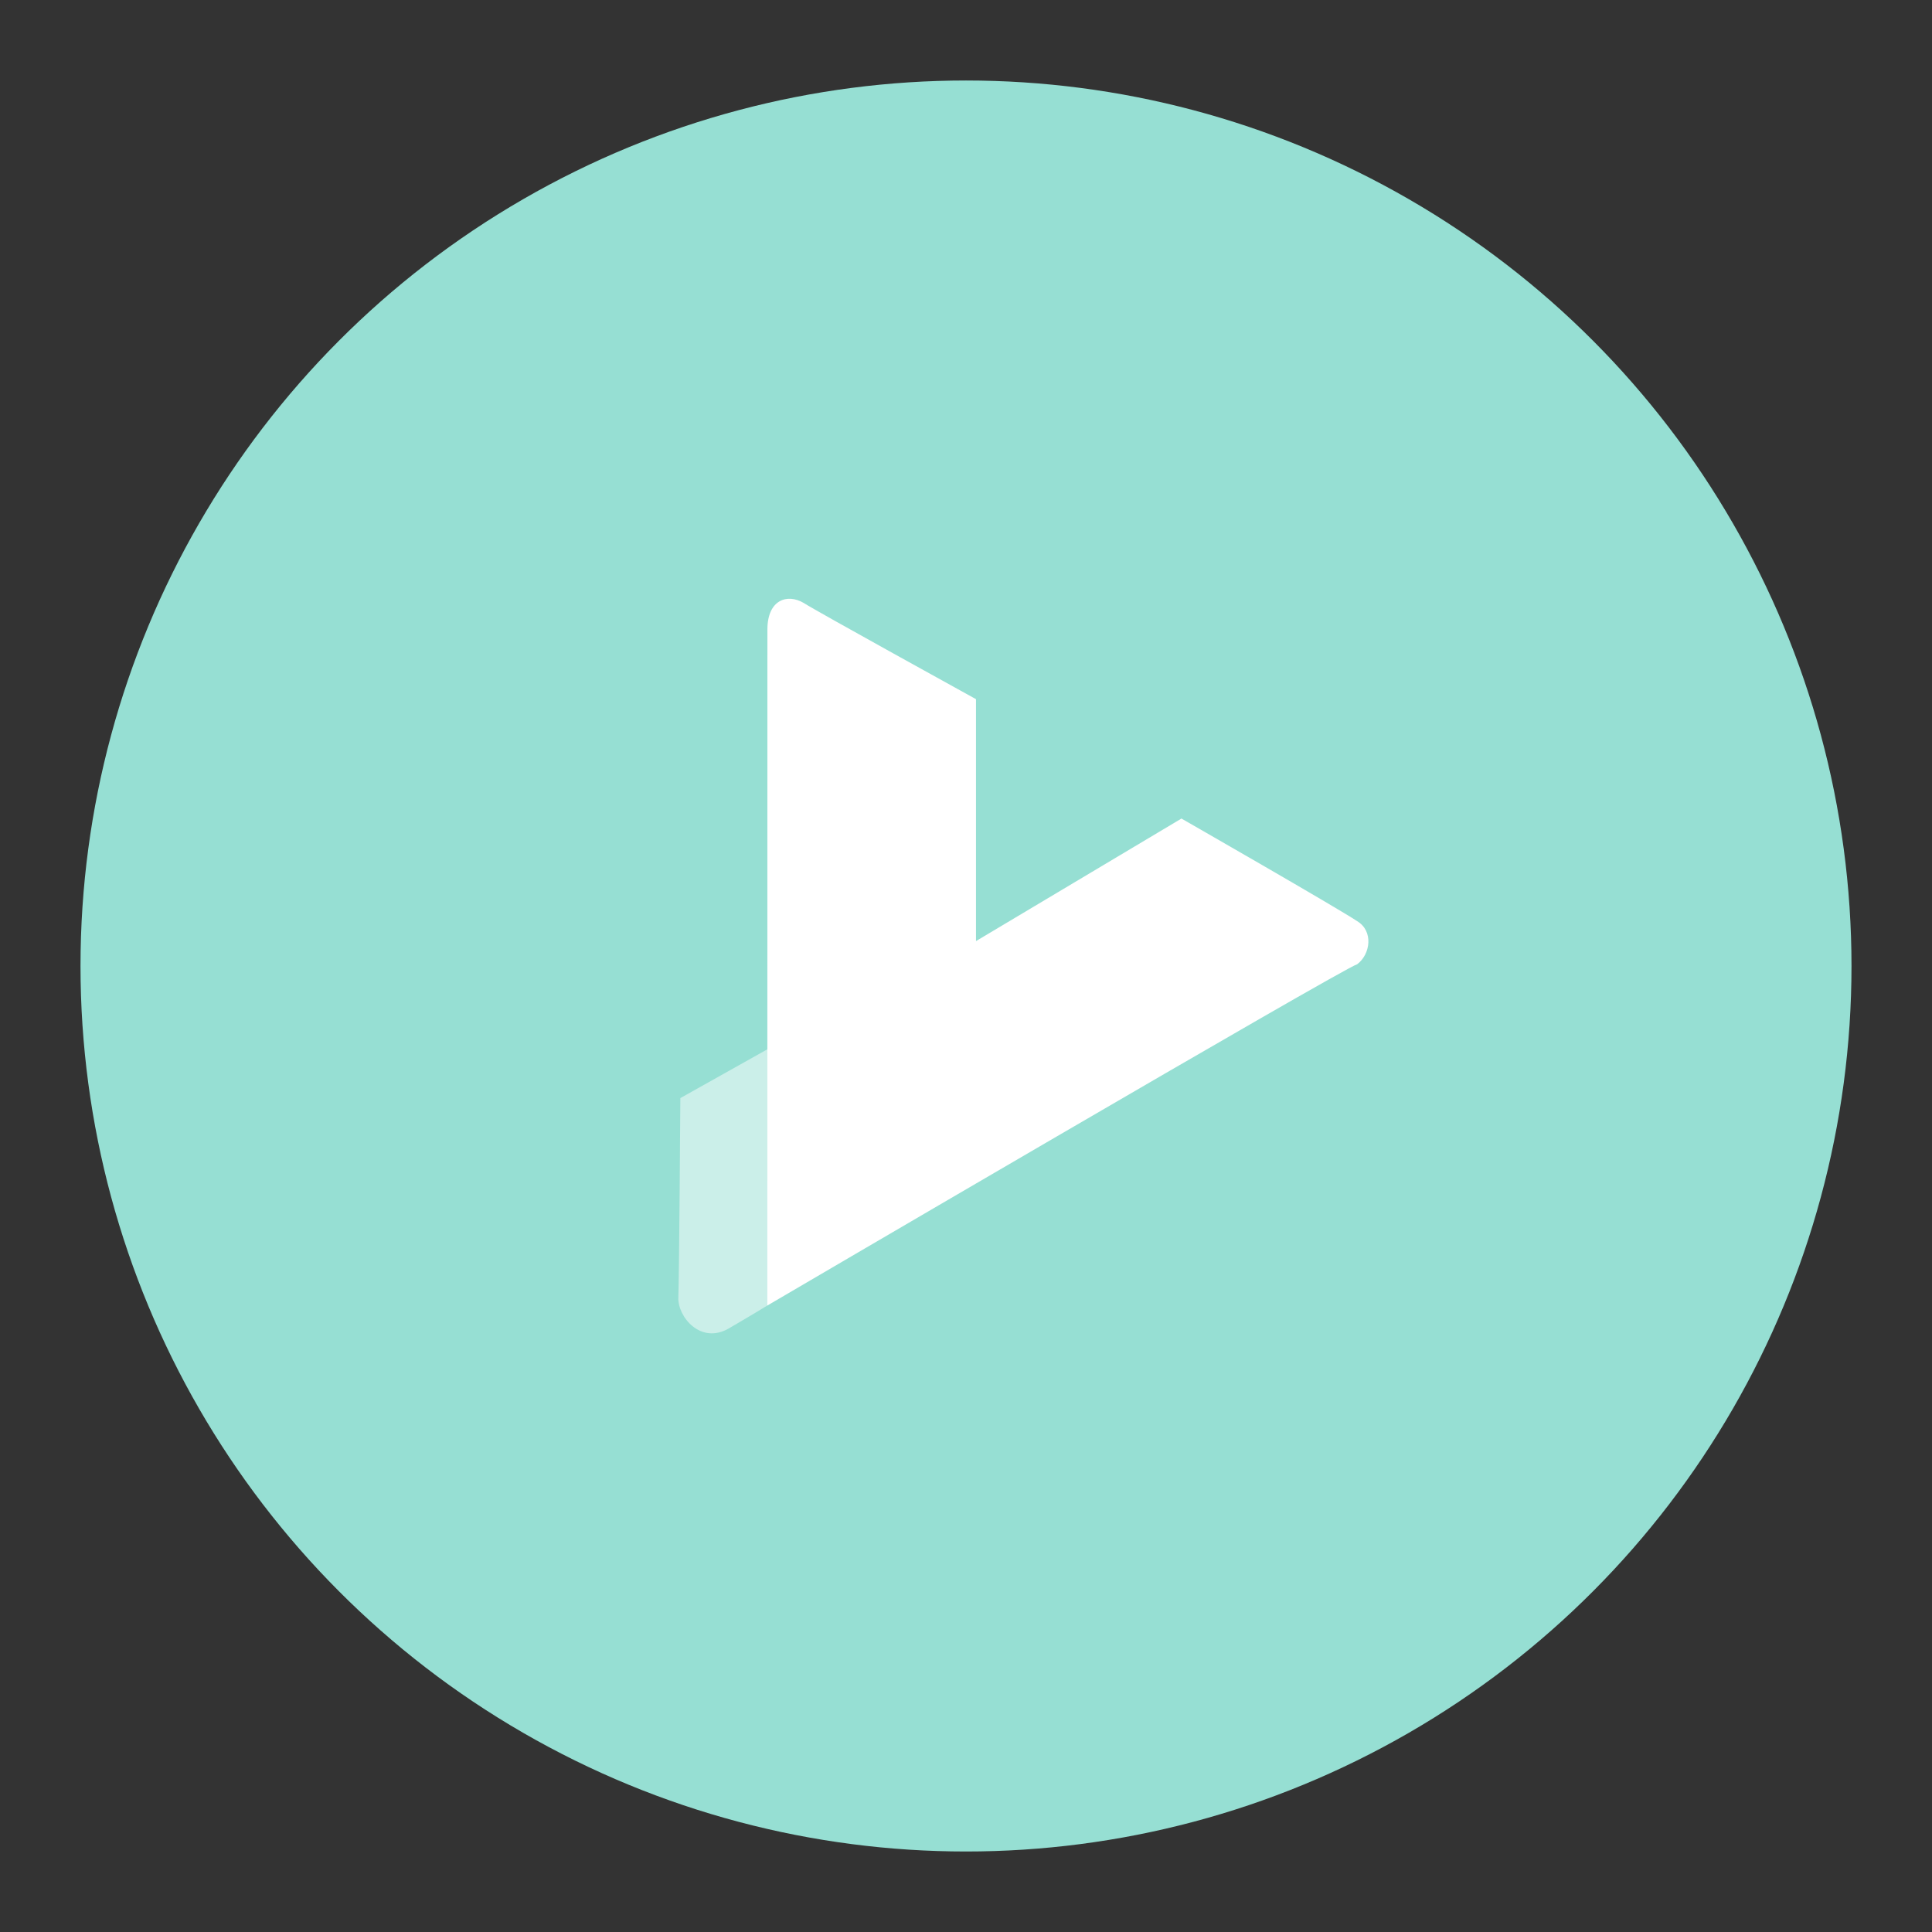<?xml version="1.0" encoding="UTF-8" standalone="no"?>
<svg
   viewBox="0 0 192 192"
   version="1.1"
   id="svg8"
   sodipodi:docname="yatse.svg"
   inkscape:version="1.2.2 (b0a8486541, 2022-12-01)"
   inkscape:export-filename="yatse.png"
   inkscape:export-xdpi="96"
   inkscape:export-ydpi="96"
   xmlns:inkscape="http://www.inkscape.org/namespaces/inkscape"
   xmlns:sodipodi="http://sodipodi.sourceforge.net/DTD/sodipodi-0.dtd"
   xmlns="http://www.w3.org/2000/svg"
   xmlns:svg="http://www.w3.org/2000/svg">
  <rect x="0" y="0" width="192" height="192" fill="#333333" stroke="none"/>
  <defs
     id="defs12" />
  <sodipodi:namedview
     id="namedview10"
     pagecolor="#505050"
     bordercolor="#eeeeee"
     borderopacity="1"
     inkscape:showpageshadow="0"
     inkscape:pageopacity="0"
     inkscape:pagecheckerboard="0"
     inkscape:deskcolor="#d1d1d1"
     showgrid="false"
     inkscape:zoom="1.2291667"
     inkscape:cx="11.389831"
     inkscape:cy="96.40678"
     inkscape:window-width="1884"
     inkscape:window-height="1055"
     inkscape:window-x="36"
     inkscape:window-y="0"
     inkscape:window-maximized="1"
     inkscape:current-layer="svg8" />
  <circle
     cx="96"
     cy="96"
     r="88"
     fill="#96dfd3"
     id="circle2" />
  <path
     fill="#ffffff"
     fill-opacity="0.5"
     d="m 76.446,104.174 -8.834,4.953 c 0,0 -0.116,17.923 -0.198,19.814 -0.083,1.891 2.204,4.731 5.053,3.055 0.644,-0.388 2.18,-1.263 3.798,-2.262 0.512,-0.883 1.205,-4.739 1.205,-4.739 l -0.76,-18.163 z"
     id="path4"
     style="stroke-width:0.826" />
  <path
     fill="#ffffff"
     d="m 76.264,62.565 c 0,-2.964 1.973,-3.616 3.624,-2.634 0.982,0.66 17.106,9.552 17.106,9.552 V 93.524 L 117.411,81.347 c 0,0 15.488,8.875 17.461,10.196 1.651,0.991 1.321,3.302 0,4.285 -1.313,0.33 -58.616,33.915 -58.616,33.915 z"
     id="path6"
     style="stroke-width:0.826" />
</svg>
